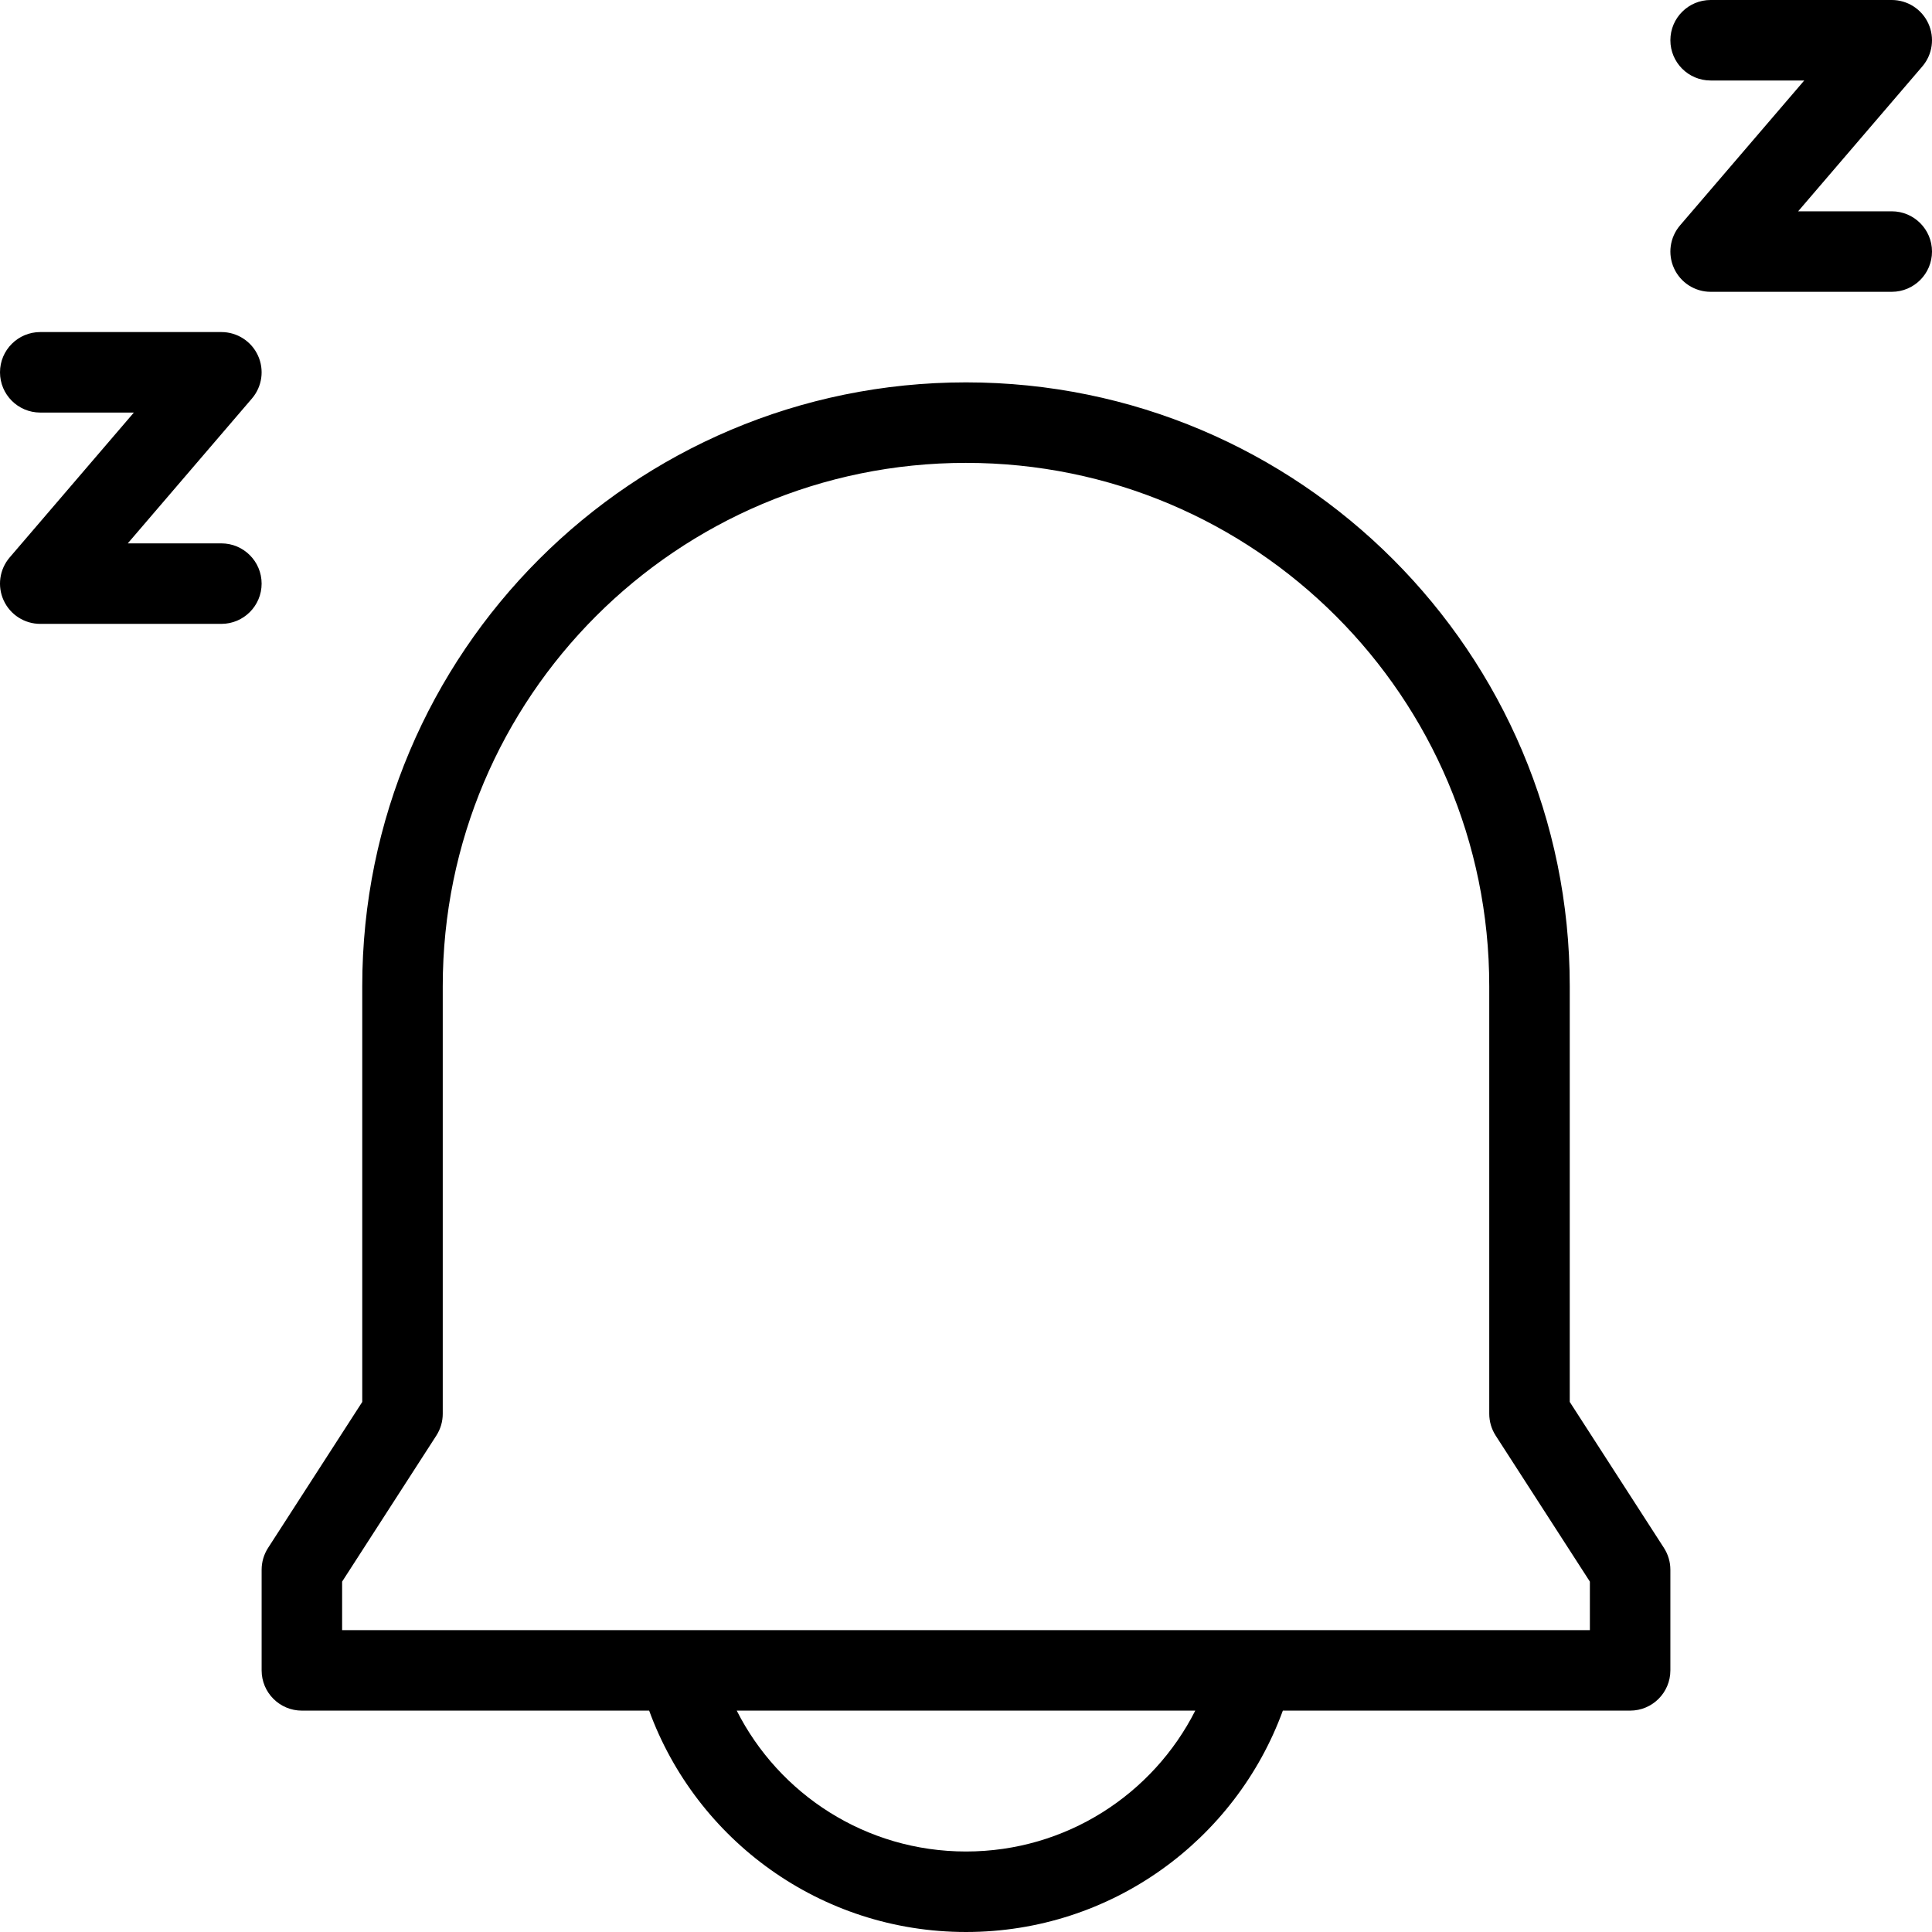 <svg xmlns="http://www.w3.org/2000/svg" width="192" height="192" fill="#000" viewBox="0 0 192 192">
  <path fill-rule="evenodd" d="M166 4c0-2.209 1.791-4 4-4h18c1.562 0 2.981.909 3.634 2.329.653 1.419.42 3.089-.597 4.275L178.697 21H188c2.209 0 4 1.791 4 4 0 2.209-1.791 4-4 4h-18c-1.562 0-2.981-.909-3.634-2.329-.653-1.419-.42-3.088.597-4.275L179.303 8H170c-2.209 0-4-1.791-4-4zM0 37c0-2.209 1.791-4 4-4H22c1.562 0 2.981.909 3.634 2.329.653 1.419.42 3.088-.597 4.275L12.697 54h9.303c2.209 0 4 1.791 4 4 0 2.209-1.791 4-4 4H4c-1.562 0-2.981-.909-3.634-2.329-.653-1.419-.42-3.088.597-4.275L13.303 41H4C1.791 41 0 39.209 0 37zM96 46c-28.719 0-52 23.281-52 52v42.5c0 .769-.222 1.522-.639 2.169l-9.361 14.509V162H158v-4.822l-9.361-14.509c-.417-.647-.639-1.4-.639-2.169V98c0-28.719-23.281-52-52-52zm-60 52c0-33.137 26.863-60 60-60C129.137 38 156 64.863 156 98v41.322l9.361 14.509c.417.647.639 1.4.639 2.169v10c0 2.209-1.791 4-4 4h-34.512c-4.685 12.836-17.013 22-31.488 22-14.475 0-26.803-9.164-31.488-22H30c-2.209 0-4-1.791-4-4v-10c0-.769.222-1.522.639-2.169l9.361-14.509V98zm37.216 72c4.2 8.304 12.827 14 22.784 14 9.957 0 18.584-5.696 22.784-14H73.216z"/>
</svg>